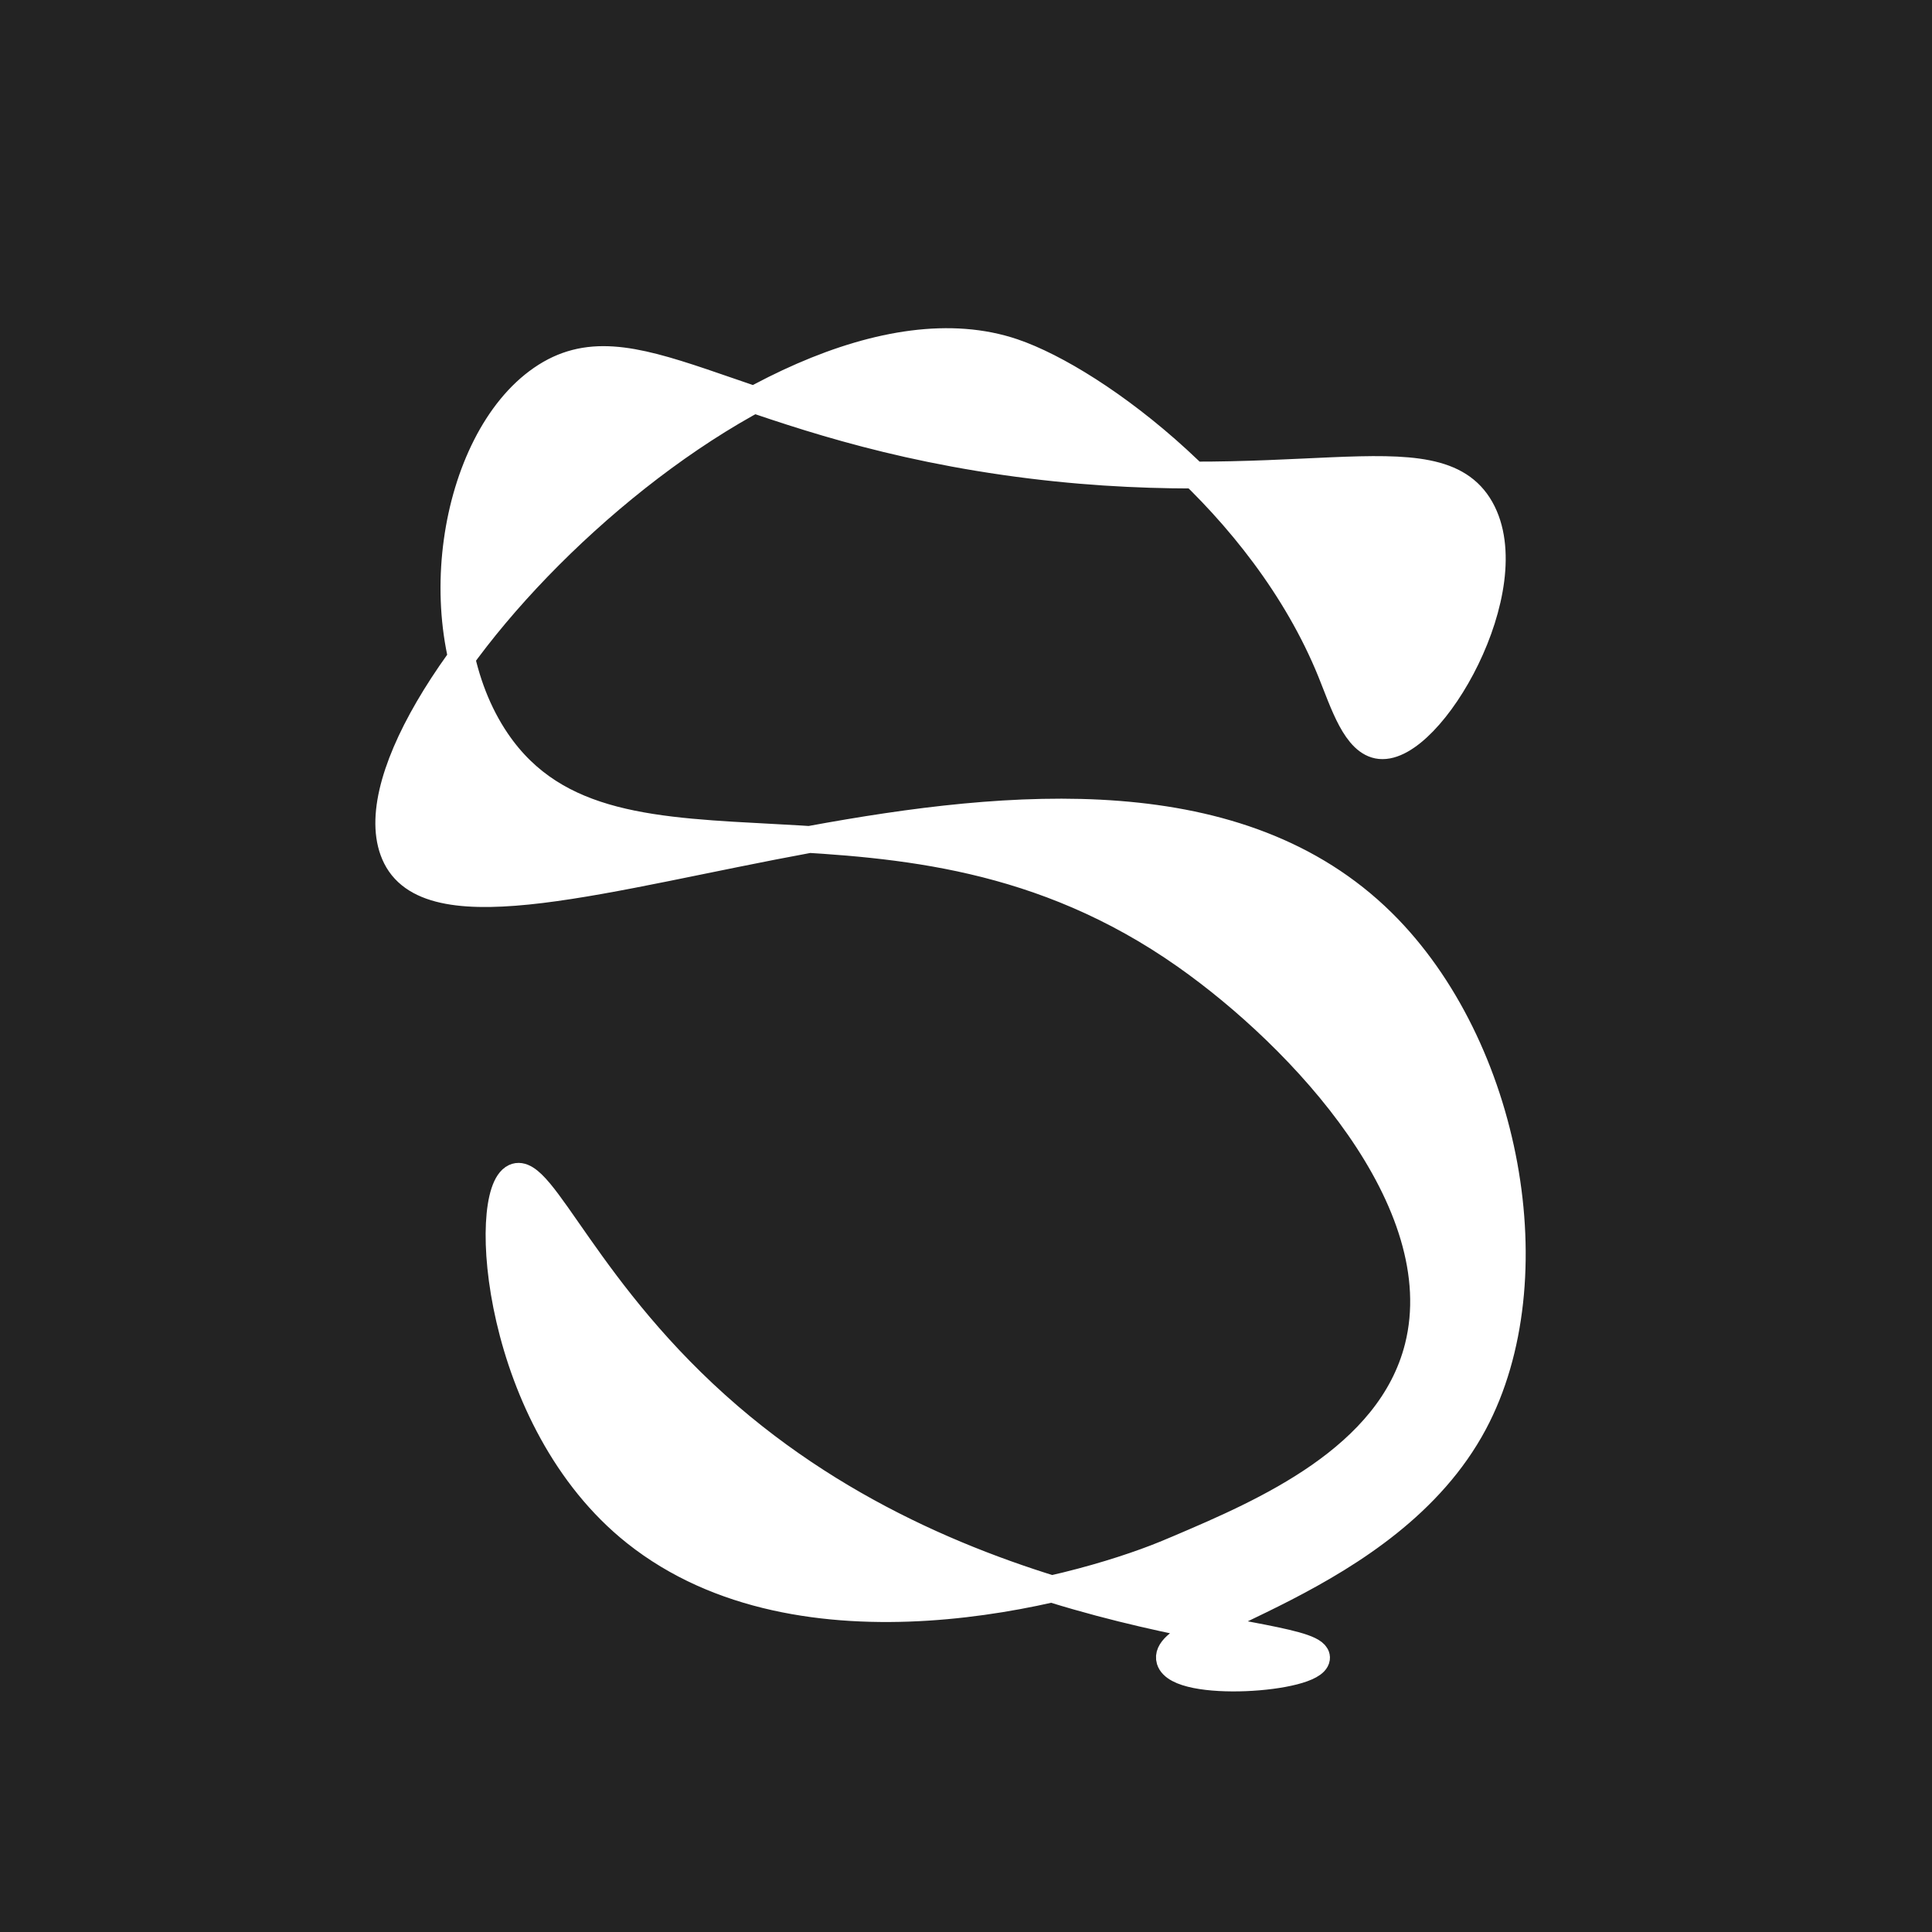 <?xml version="1.0" encoding="utf-8"?>
<!-- Generator: Adobe Illustrator 24.1.2, SVG Export Plug-In . SVG Version: 6.00 Build 0)  -->
<svg version="1.1" xmlns="http://www.w3.org/2000/svg" xmlns:xlink="http://www.w3.org/1999/xlink" x="0px" y="0px"
	 viewBox="0 0 360 360" style="enable-background:new 0 0 360 360;" xml:space="preserve">
<rect x="0" y="0" width="360" height="360" fill="#808080" stroke="none"/>
<style type="text/css">
	.st0{fill:#232323;stroke:#FFFFFF;stroke-width:5;stroke-miterlimit:10;}
	.st1{fill:#FFFFFF;stroke:#FFFFFF;stroke-width:5;stroke-miterlimit:10;}
	.st2{fill:#FFFFFF;stroke:#000000;stroke-width:5;stroke-miterlimit:10;}
</style>
<g id="Layer_2">
	<rect x="-8.54" y="-35.83" class="st0" width="376.25" height="387.92"/>
</g>
<g id="Layer_1">
	<path class="st1" d="M222.7,319.16c-4.54,0-18.24-0.02-21.42-10.39c-0.27-0.88-0.44-1.73-0.52-2.55
		c-3.88-0.94-8.03-2.04-12.36-3.33c-10.5,2.21-20.72,3.34-30.43,3.34c-21.51,0-39.32-5.49-52.94-16.31
		c-23.38-18.59-30.96-51.47-28.87-68.88c0.87-7.3,3.7-12.1,8.4-14.27c1.56-0.72,3.21-1.08,4.92-1.08c7.37,0,11.37,5.75,17.43,14.44
		c5.77,8.28,14.48,20.79,28.37,32.72c14.92,12.81,32.58,22.43,53.93,29.36c8.63-2.12,14.64-4.42,16.95-5.37
		c1.06-0.43,1.88-0.78,2.42-1.02c13.86-5.91,34.8-14.84,38.81-30.75c5.43-21.54-20.58-49.05-39.39-62.29
		c-22.27-15.67-44.49-18.54-63.71-19.8c-6.35,1.18-12.57,2.45-18.59,3.68c-16.68,3.4-31.08,6.34-42.46,6.34
		c-12.83,0-21.41-4.12-25.51-12.23c-6.69-13.26,1.42-30.64,10.5-44c-3.61-23.03,4.51-47.31,19.83-57.9
		c5.23-3.62,10.87-5.37,17.23-5.37c8.11,0,16.36,2.85,26.81,6.46c0.15,0.05,0.29,0.1,0.44,0.15c13.18-6.61,25.52-9.96,36.73-9.96
		c5.53,0,10.78,0.83,15.62,2.48c10.09,3.43,23.02,11.86,34.43,22.36c6.11-0.08,11.67-0.34,16.66-0.57c4.95-0.23,9.23-0.43,13.2-0.43
		c6.91,0,21.29,0,28.27,12.36c7.09,12.55,2.2,29.73-4.74,41.63c-3.81,6.53-11.77,17.48-22.27,17.48c0,0,0,0,0,0
		c-0.48,0-0.97-0.02-1.44-0.07c-10.05-1.01-13.99-11.11-16.59-17.8c-0.28-0.73-0.56-1.45-0.84-2.14
		c-5.17-12.76-13.49-23.25-20.4-30.46c-11.14-0.18-21.84-1.02-32.59-2.57c-18.06-2.6-31.98-6.53-44.17-10.55
		c-16.2,9.56-32.7,24.09-44.59,39.26c1,2.9,2.29,5.53,3.87,7.84c7.57,11.12,20.49,12.33,42.67,13.52c2.21,0.12,4.45,0.24,6.74,0.38
		c19.17-3.48,33.82-5.04,47.34-5.04c29.12,0,51.04,7.66,67.01,23.4c26.65,26.27,35.3,74.43,18.88,105.17
		c-7.62,14.26-20.25,23.93-31.92,30.76c3.88,3.39,3.95,7.56,3.68,9.63c-1.07,8.21-9.6,12.38-25.35,12.38
		C222.71,319.16,222.71,319.16,222.7,319.16z"/>
	<rect x="-4.68" y="-17.68" class="st0" width="376.25" height="387.92"/>
	<path class="st1" d="M275.9,94.77c-8.36-14.8-35.87-1.13-88.75-8.75c-51.96-7.49-69.45-27.03-86.25-15.42
		c-16.68,11.53-22.47,46.74-8.33,67.5c22.07,32.43,74.6,2.18,128.33,40c21.63,15.22,50.19,45.74,43.33,72.92
		c-5.23,20.71-28.82,30.78-44.58,37.5c-0.58,0.25-1.44,0.61-2.56,1.07c-17.41,7.13-67.76,20.6-98.69-3.99
		c-26.21-20.84-28.87-63.3-22.5-66.25c5.1-2.36,13.37,21.72,40,44.58c48.23,41.41,110.21,38.95,109.41,45.07
		c-0.51,3.89-25.7,5.66-27.33,0.35c-2.16-7.03,40.65-14.19,56.67-44.17c14.31-26.79,6.36-70.22-17.08-93.33
		c-53.03-52.28-170.03,15.11-183.75-12.08c-12.97-25.71,68.71-109.91,115-94.17c15.48,5.26,46.47,28.25,59.17,59.58
		c2.36,5.82,4.64,13.3,9.17,13.75C266.69,139.89,284.19,109.45,275.9,94.77z"/>
	<path class="st2" d="M-145-5"/>
</g>
</svg>

